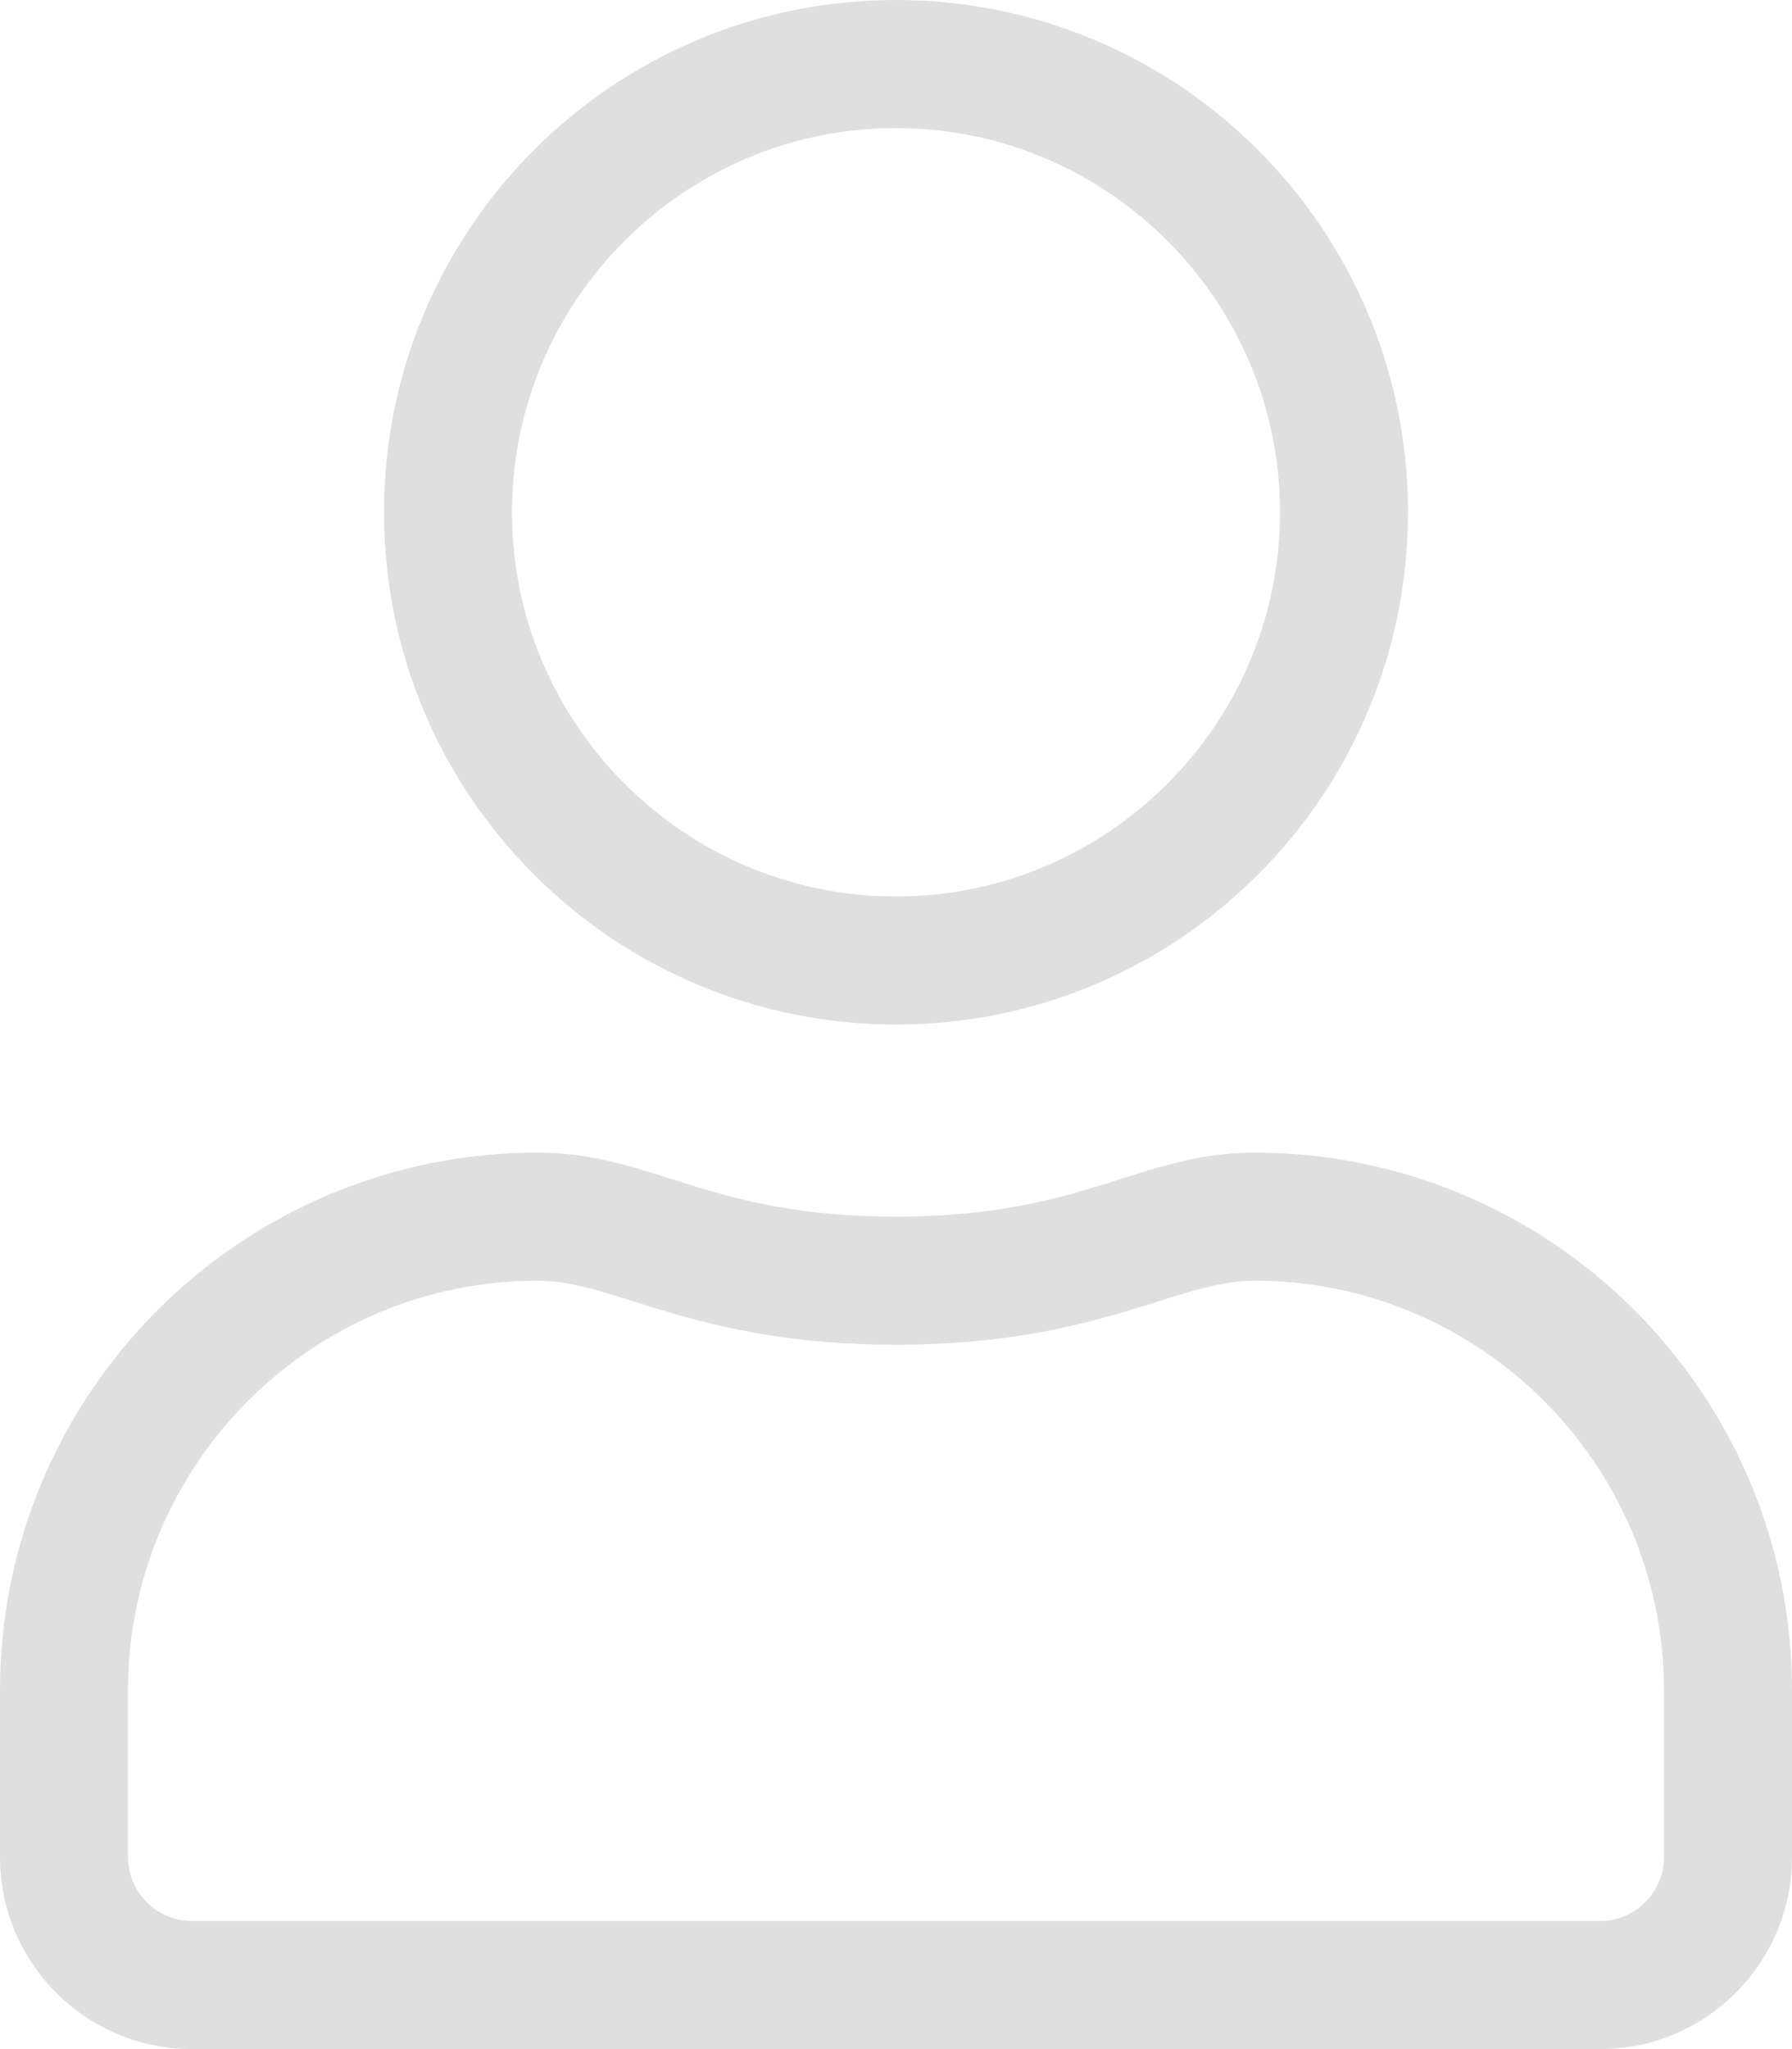 <svg viewBox="0 0 21 24" xmlns="http://www.w3.org/2000/svg">
	<path d="M14.7 13.5C13.355 13.5 12.708 14.25 10.5 14.25C8.292 14.25 7.65 13.5 6.3 13.5C2.822 13.5 0 16.322 0 19.8V21.75C0 22.992 1.008 24 2.25 24H18.75C19.992 24 21 22.992 21 21.75V19.8C21 16.322 18.178 13.5 14.7 13.5ZM19.5 21.75C19.5 22.163 19.163 22.5 18.75 22.5H2.25C1.837 22.5 1.5 22.163 1.5 21.75V19.8C1.5 17.152 3.652 15 6.3 15C7.219 15 8.133 15.75 10.5 15.75C12.863 15.75 13.781 15 14.7 15C17.348 15 19.5 17.152 19.5 19.8V21.75ZM10.5 12C13.814 12 16.5 9.314 16.5 6C16.5 2.686 13.814 0 10.5 0C7.186 0 4.5 2.686 4.5 6C4.5 9.314 7.186 12 10.5 12ZM10.5 1.5C12.98 1.5 15 3.52 15 6C15 8.48 12.98 10.5 10.5 10.5C8.02 10.5 6 8.48 6 6C6 3.52 8.02 1.5 10.5 1.5Z" fill="#DFDFDF"/>
</svg>
